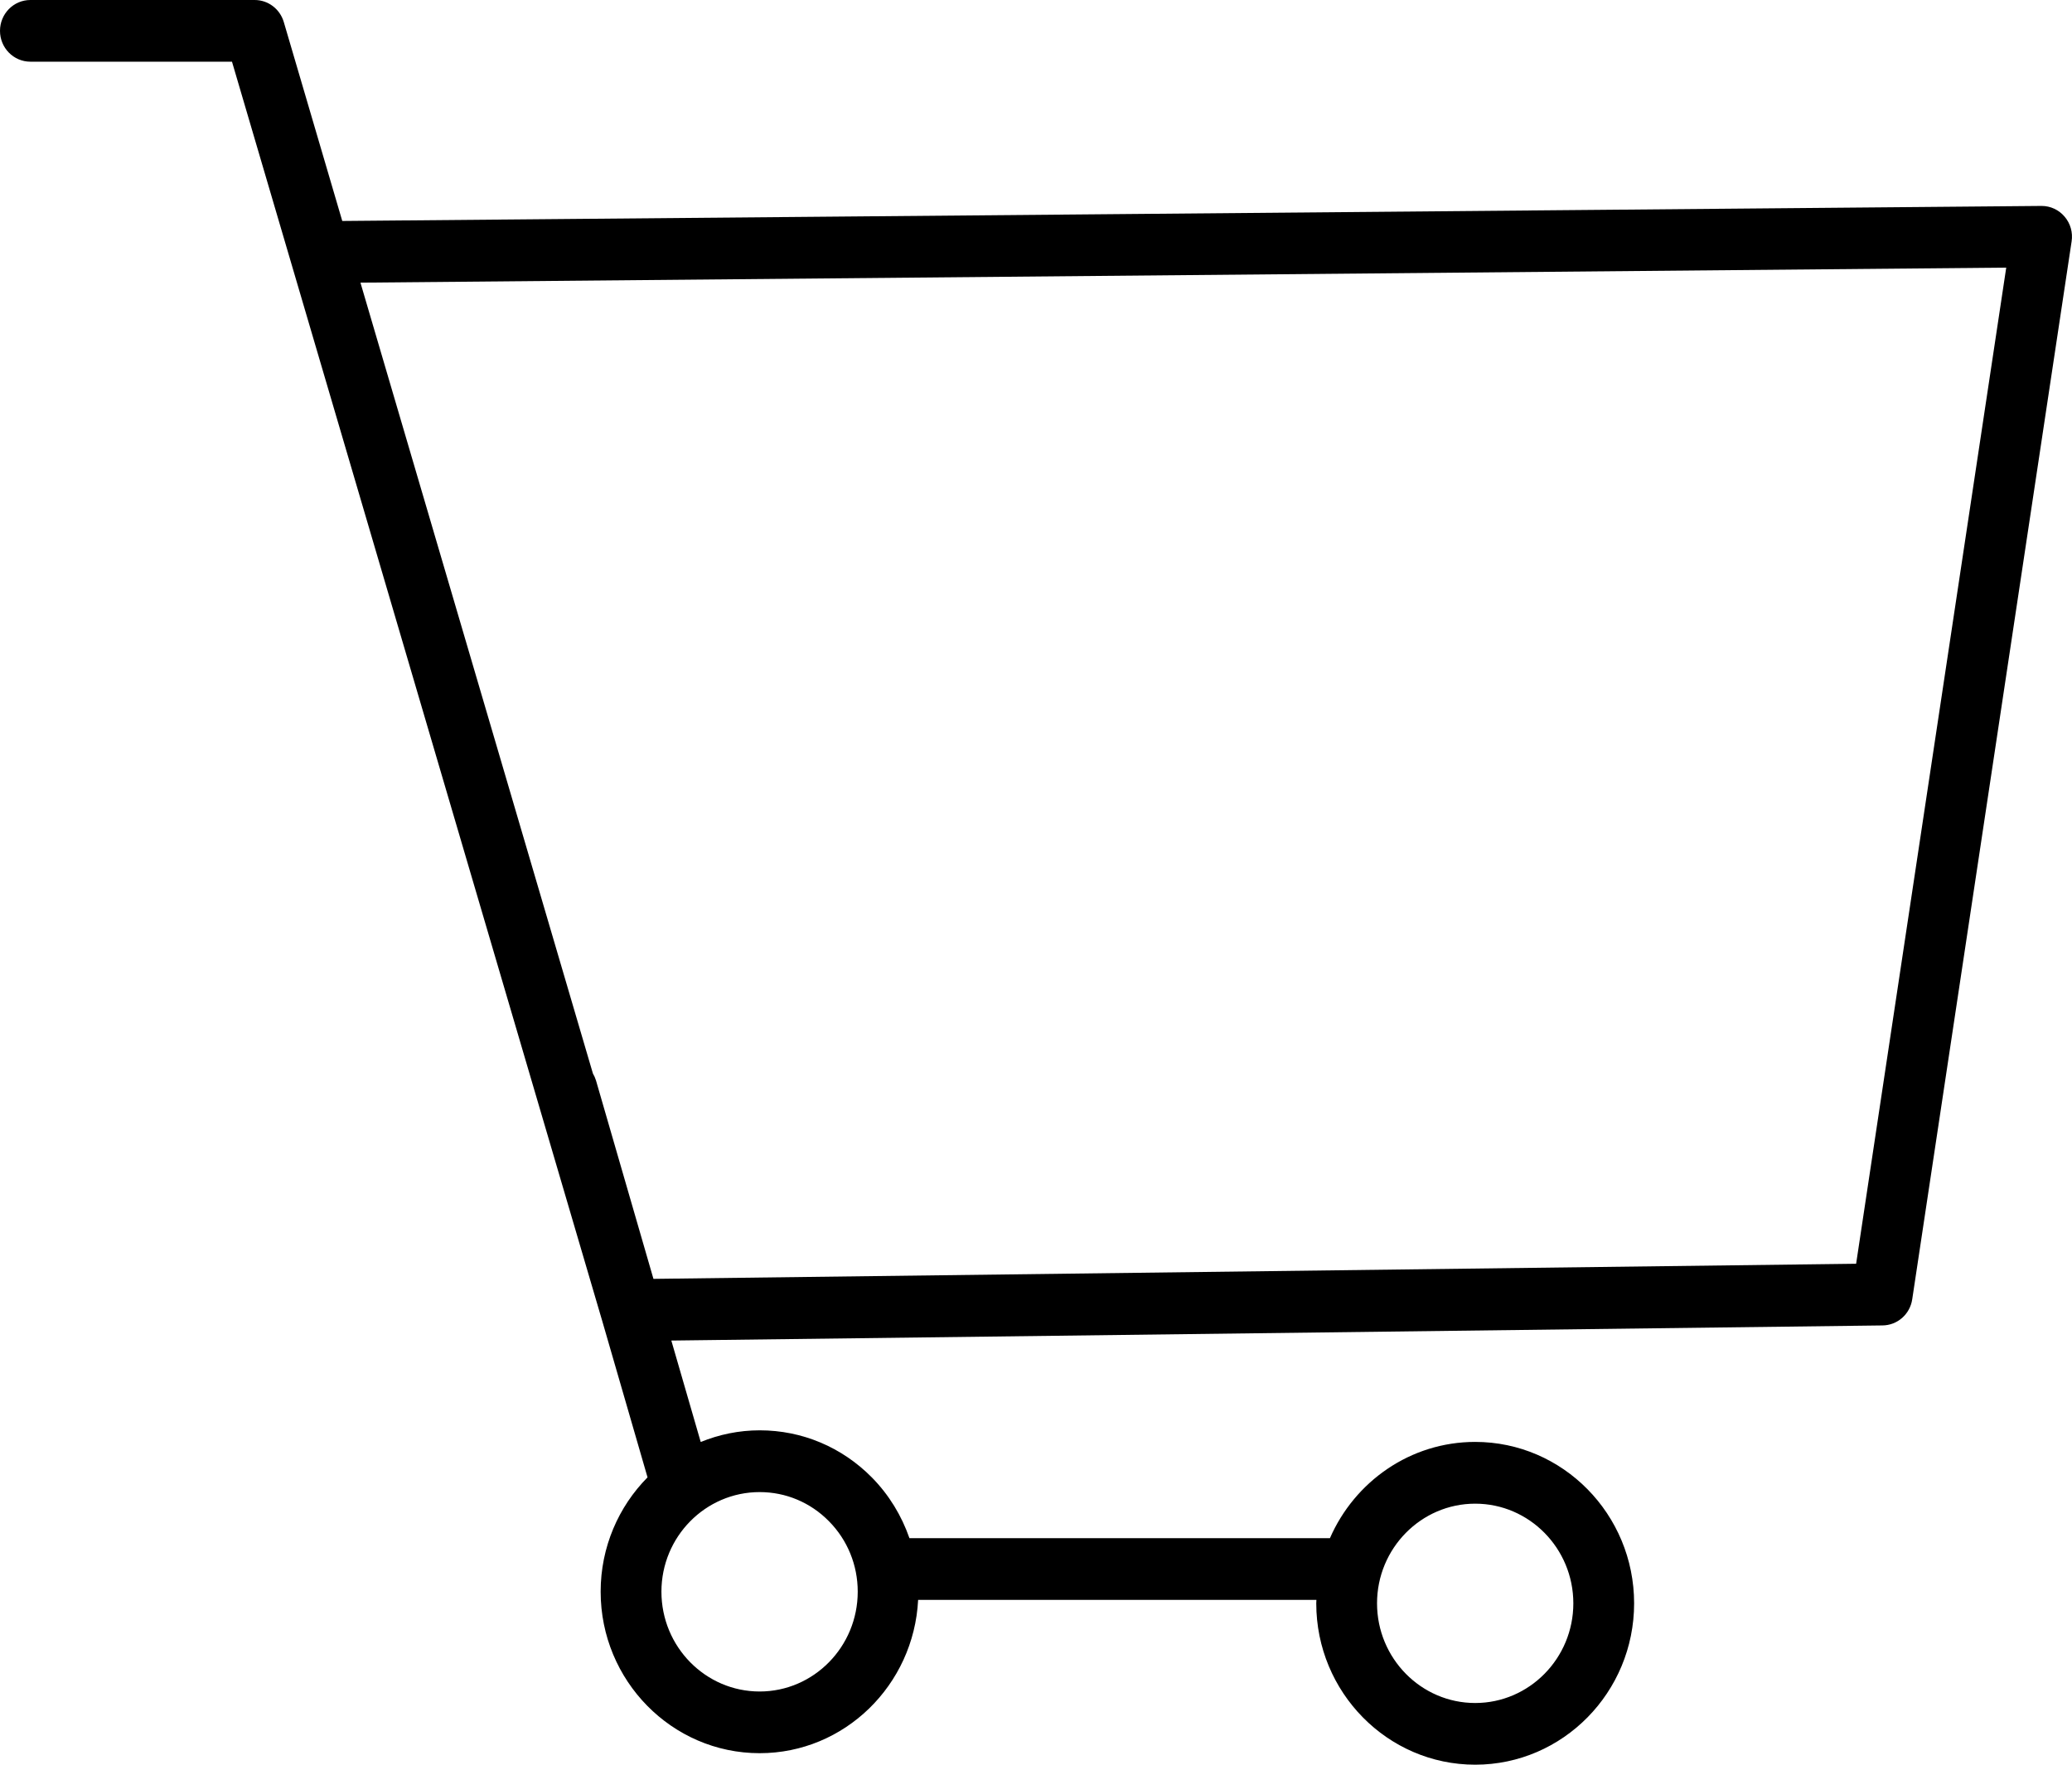 <svg width="27" height="23" viewBox="0 0 27 23" fill="none" xmlns="http://www.w3.org/2000/svg">
<path d="M26.904 2.824C26.829 2.735 26.72 2.684 26.604 2.684L4.46 2.88L3.698 0.287C3.648 0.117 3.494 0 3.319 0H0.396C0.177 0 0 0.18 0 0.402C0 0.624 0.177 0.804 0.396 0.804H3.023L7.838 17.184C7.838 17.186 7.84 17.188 7.84 17.19L8.438 19.255C8.061 19.636 7.827 20.163 7.827 20.745C7.827 21.905 8.756 22.85 9.899 22.85C11.005 22.85 11.908 21.963 11.964 20.852H17.154C17.154 20.867 17.152 20.882 17.152 20.897C17.152 22.056 18.081 23 19.223 23C20.365 23 21.294 22.056 21.294 20.897C21.294 19.737 20.365 18.793 19.223 18.793C18.378 18.793 17.652 19.31 17.33 20.048H11.851C11.749 19.755 11.586 19.485 11.363 19.258C10.972 18.861 10.452 18.642 9.9 18.642C9.628 18.642 9.369 18.697 9.131 18.794L8.748 17.472L24.527 17.275C24.723 17.275 24.889 17.13 24.918 16.934L26.995 3.146C27.013 3.031 26.98 2.913 26.904 2.824ZM19.223 19.598C19.928 19.598 20.502 20.181 20.502 20.897C20.502 21.613 19.928 22.196 19.223 22.196C18.518 22.196 17.944 21.613 17.944 20.897C17.944 20.181 18.518 19.598 19.223 19.598ZM9.899 19.447C10.24 19.447 10.561 19.582 10.802 19.827C11.044 20.072 11.177 20.399 11.177 20.745C11.177 21.463 10.603 22.046 9.899 22.046C9.193 22.046 8.619 21.463 8.619 20.745C8.619 20.029 9.193 19.447 9.899 19.447ZM24.187 16.471L8.515 16.668L7.766 14.081C7.756 14.049 7.742 14.019 7.726 13.991L4.697 3.684L26.143 3.488L24.187 16.471Z" fill="black"/>
</svg>
